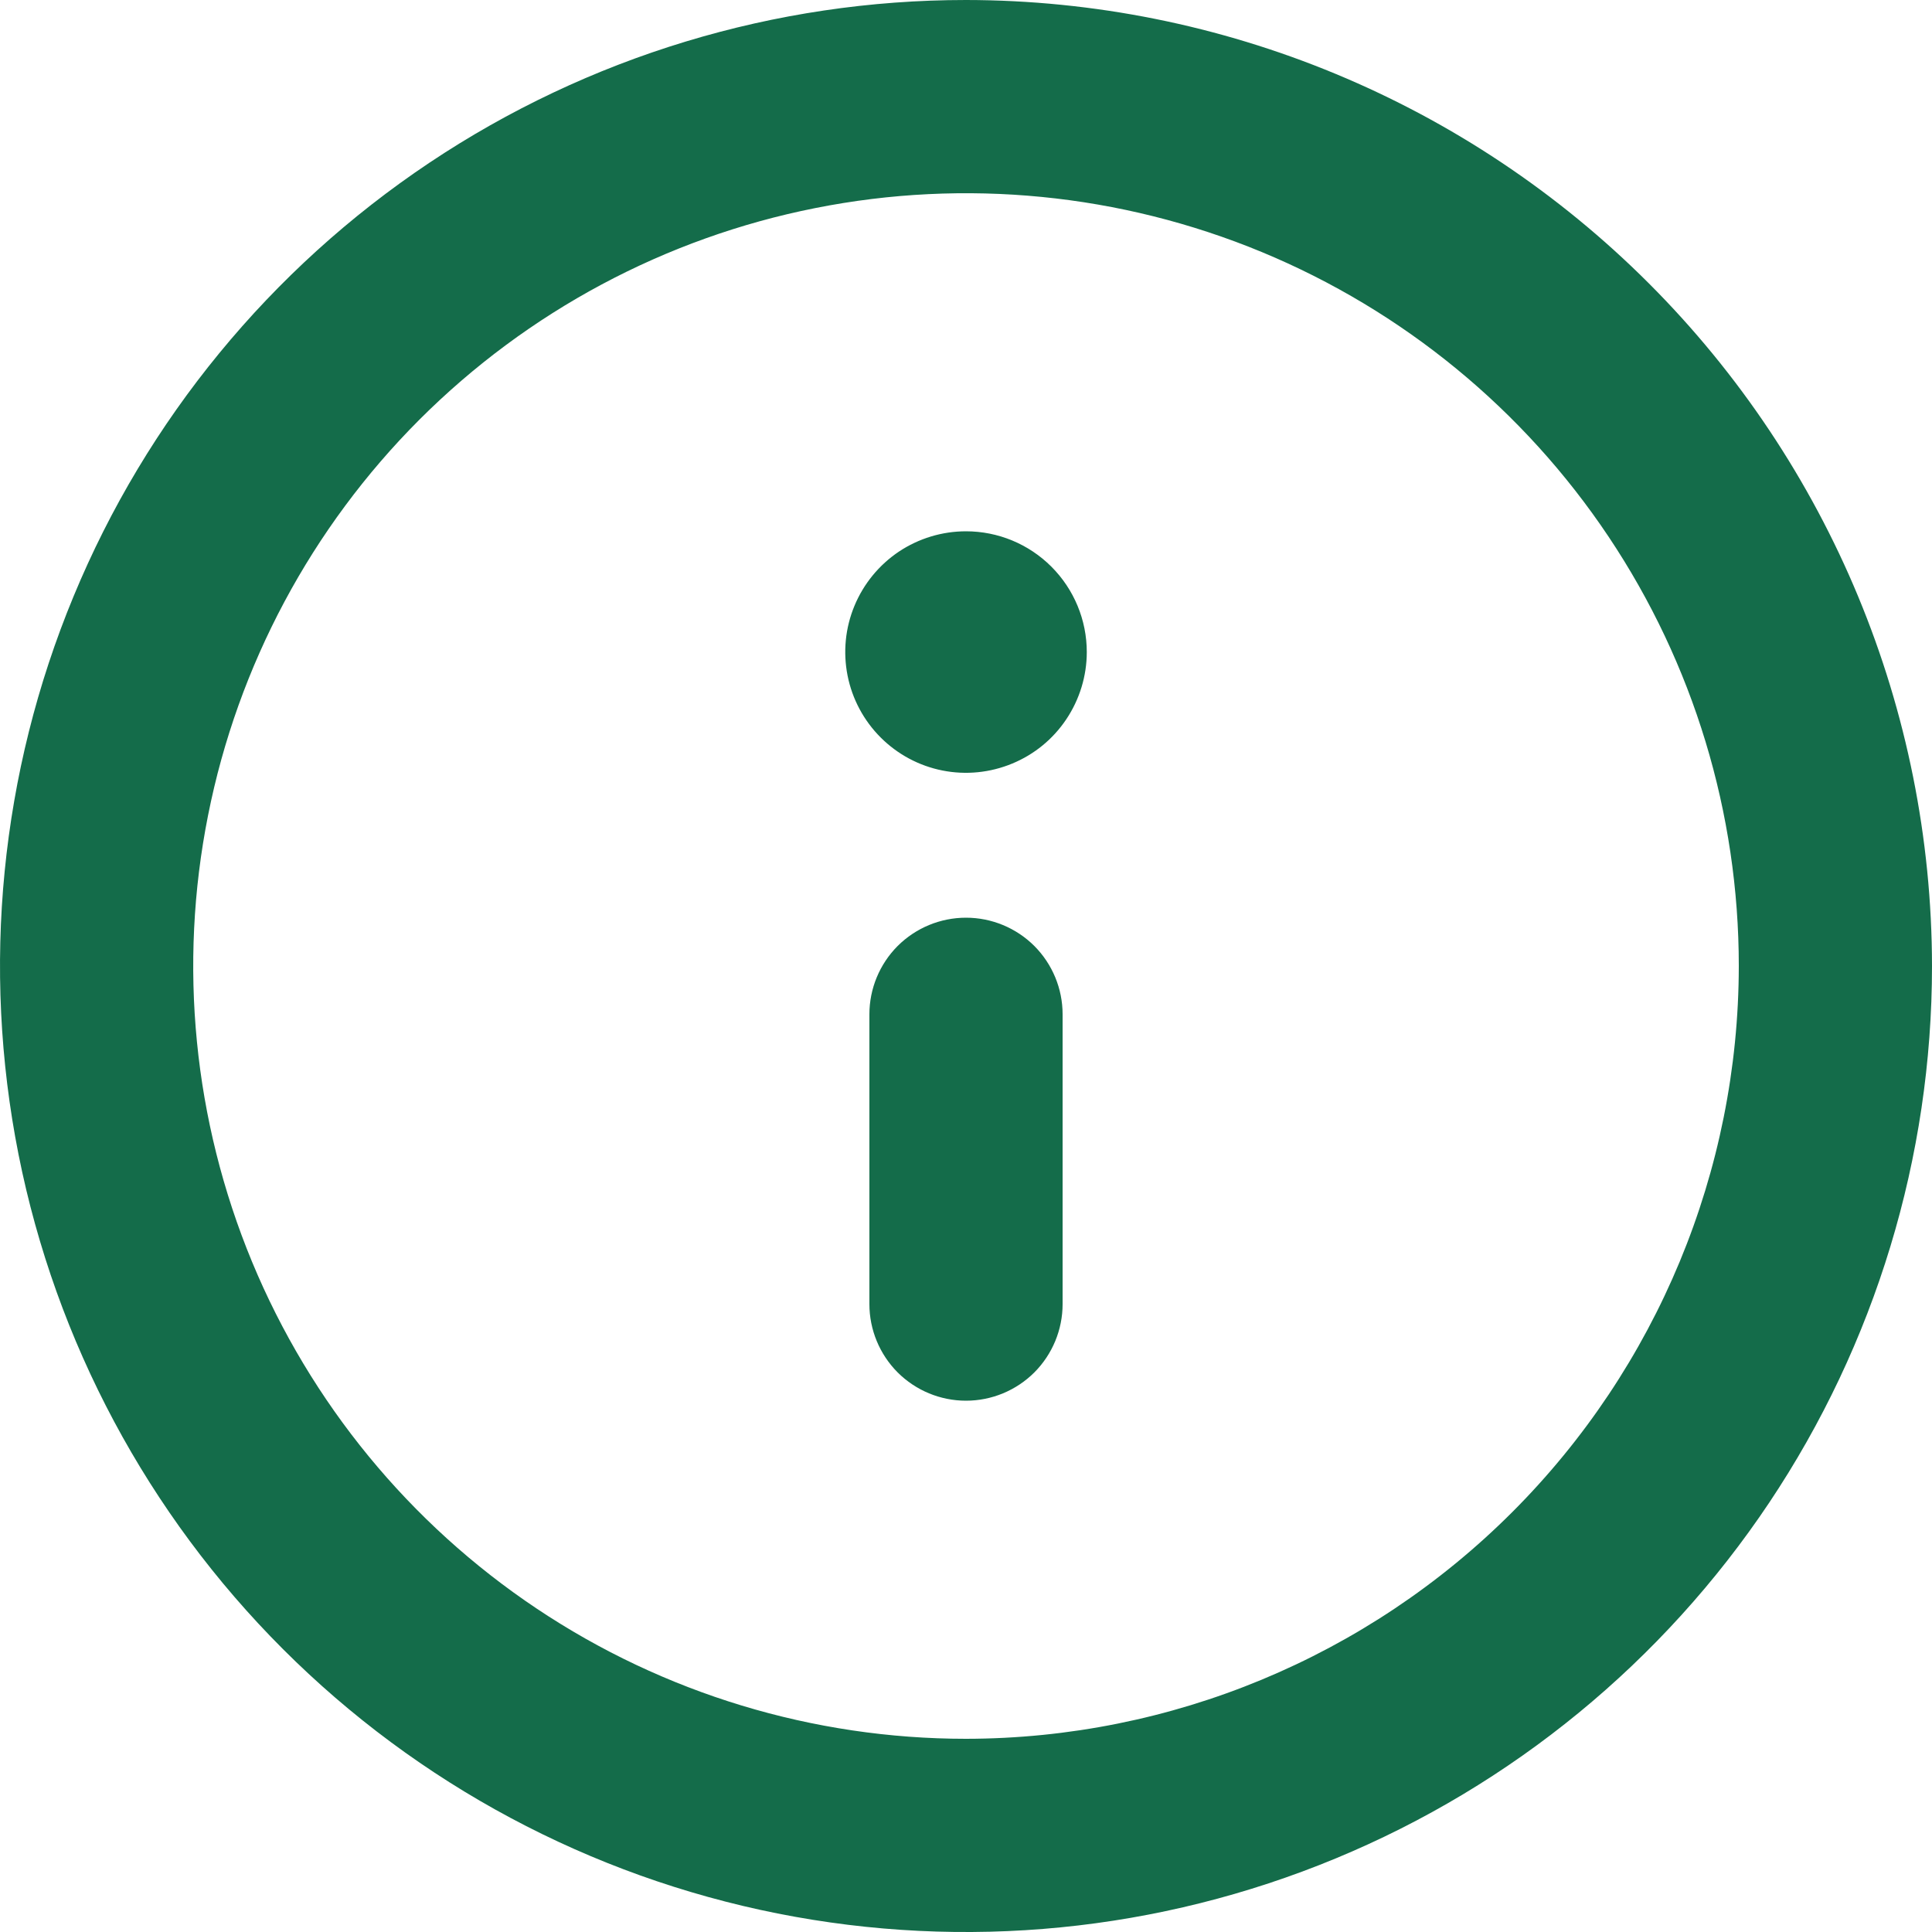 <svg width="27" height="27" viewBox="0 0 27 27" fill="none" xmlns="http://www.w3.org/2000/svg">
<path d="M13.5 0C10.83 0 8.22 0.792 6 2.275C3.78 3.759 2.049 5.867 1.028 8.334C0.006 10.801 -0.261 13.515 0.259 16.134C0.78 18.753 2.066 21.158 3.954 23.046C5.842 24.934 8.248 26.22 10.866 26.741C13.485 27.262 16.199 26.994 18.666 25.972C21.133 24.951 23.241 23.22 24.725 21C26.208 18.78 27 16.17 27 13.5C26.996 9.921 25.572 6.489 23.041 3.958C20.511 1.428 17.079 0.004 13.5 0ZM13.5 24.3C11.364 24.3 9.276 23.667 7.5 22.48C5.724 21.293 4.34 19.606 3.522 17.633C2.705 15.659 2.491 13.488 2.908 11.393C3.324 9.298 4.353 7.374 5.863 5.863C7.374 4.353 9.298 3.324 11.393 2.908C13.488 2.491 15.659 2.705 17.633 3.522C19.606 4.34 21.293 5.724 22.48 7.5C23.667 9.276 24.3 11.364 24.3 13.5C24.297 16.363 23.158 19.108 21.133 21.133C19.108 23.158 16.363 24.297 13.5 24.3ZM13.5 12.825C13.142 12.825 12.799 12.967 12.545 13.22C12.292 13.474 12.15 13.817 12.15 14.175V18.225C12.15 18.583 12.292 18.926 12.545 19.18C12.799 19.433 13.142 19.575 13.5 19.575C13.858 19.575 14.201 19.433 14.455 19.18C14.708 18.926 14.85 18.583 14.85 18.225V14.175C14.85 13.817 14.708 13.474 14.455 13.22C14.201 12.967 13.858 12.825 13.5 12.825ZM13.5 7.425C13.166 7.425 12.84 7.524 12.562 7.709C12.285 7.895 12.069 8.158 11.941 8.467C11.813 8.775 11.78 9.114 11.845 9.442C11.91 9.769 12.071 10.07 12.307 10.306C12.543 10.542 12.843 10.703 13.171 10.768C13.498 10.833 13.837 10.799 14.146 10.671C14.454 10.544 14.718 10.328 14.903 10.05C15.088 9.773 15.188 9.446 15.188 9.113C15.188 8.665 15.01 8.236 14.693 7.919C14.377 7.603 13.948 7.425 13.5 7.425Z" fill="#146C4A"/>
</svg>
